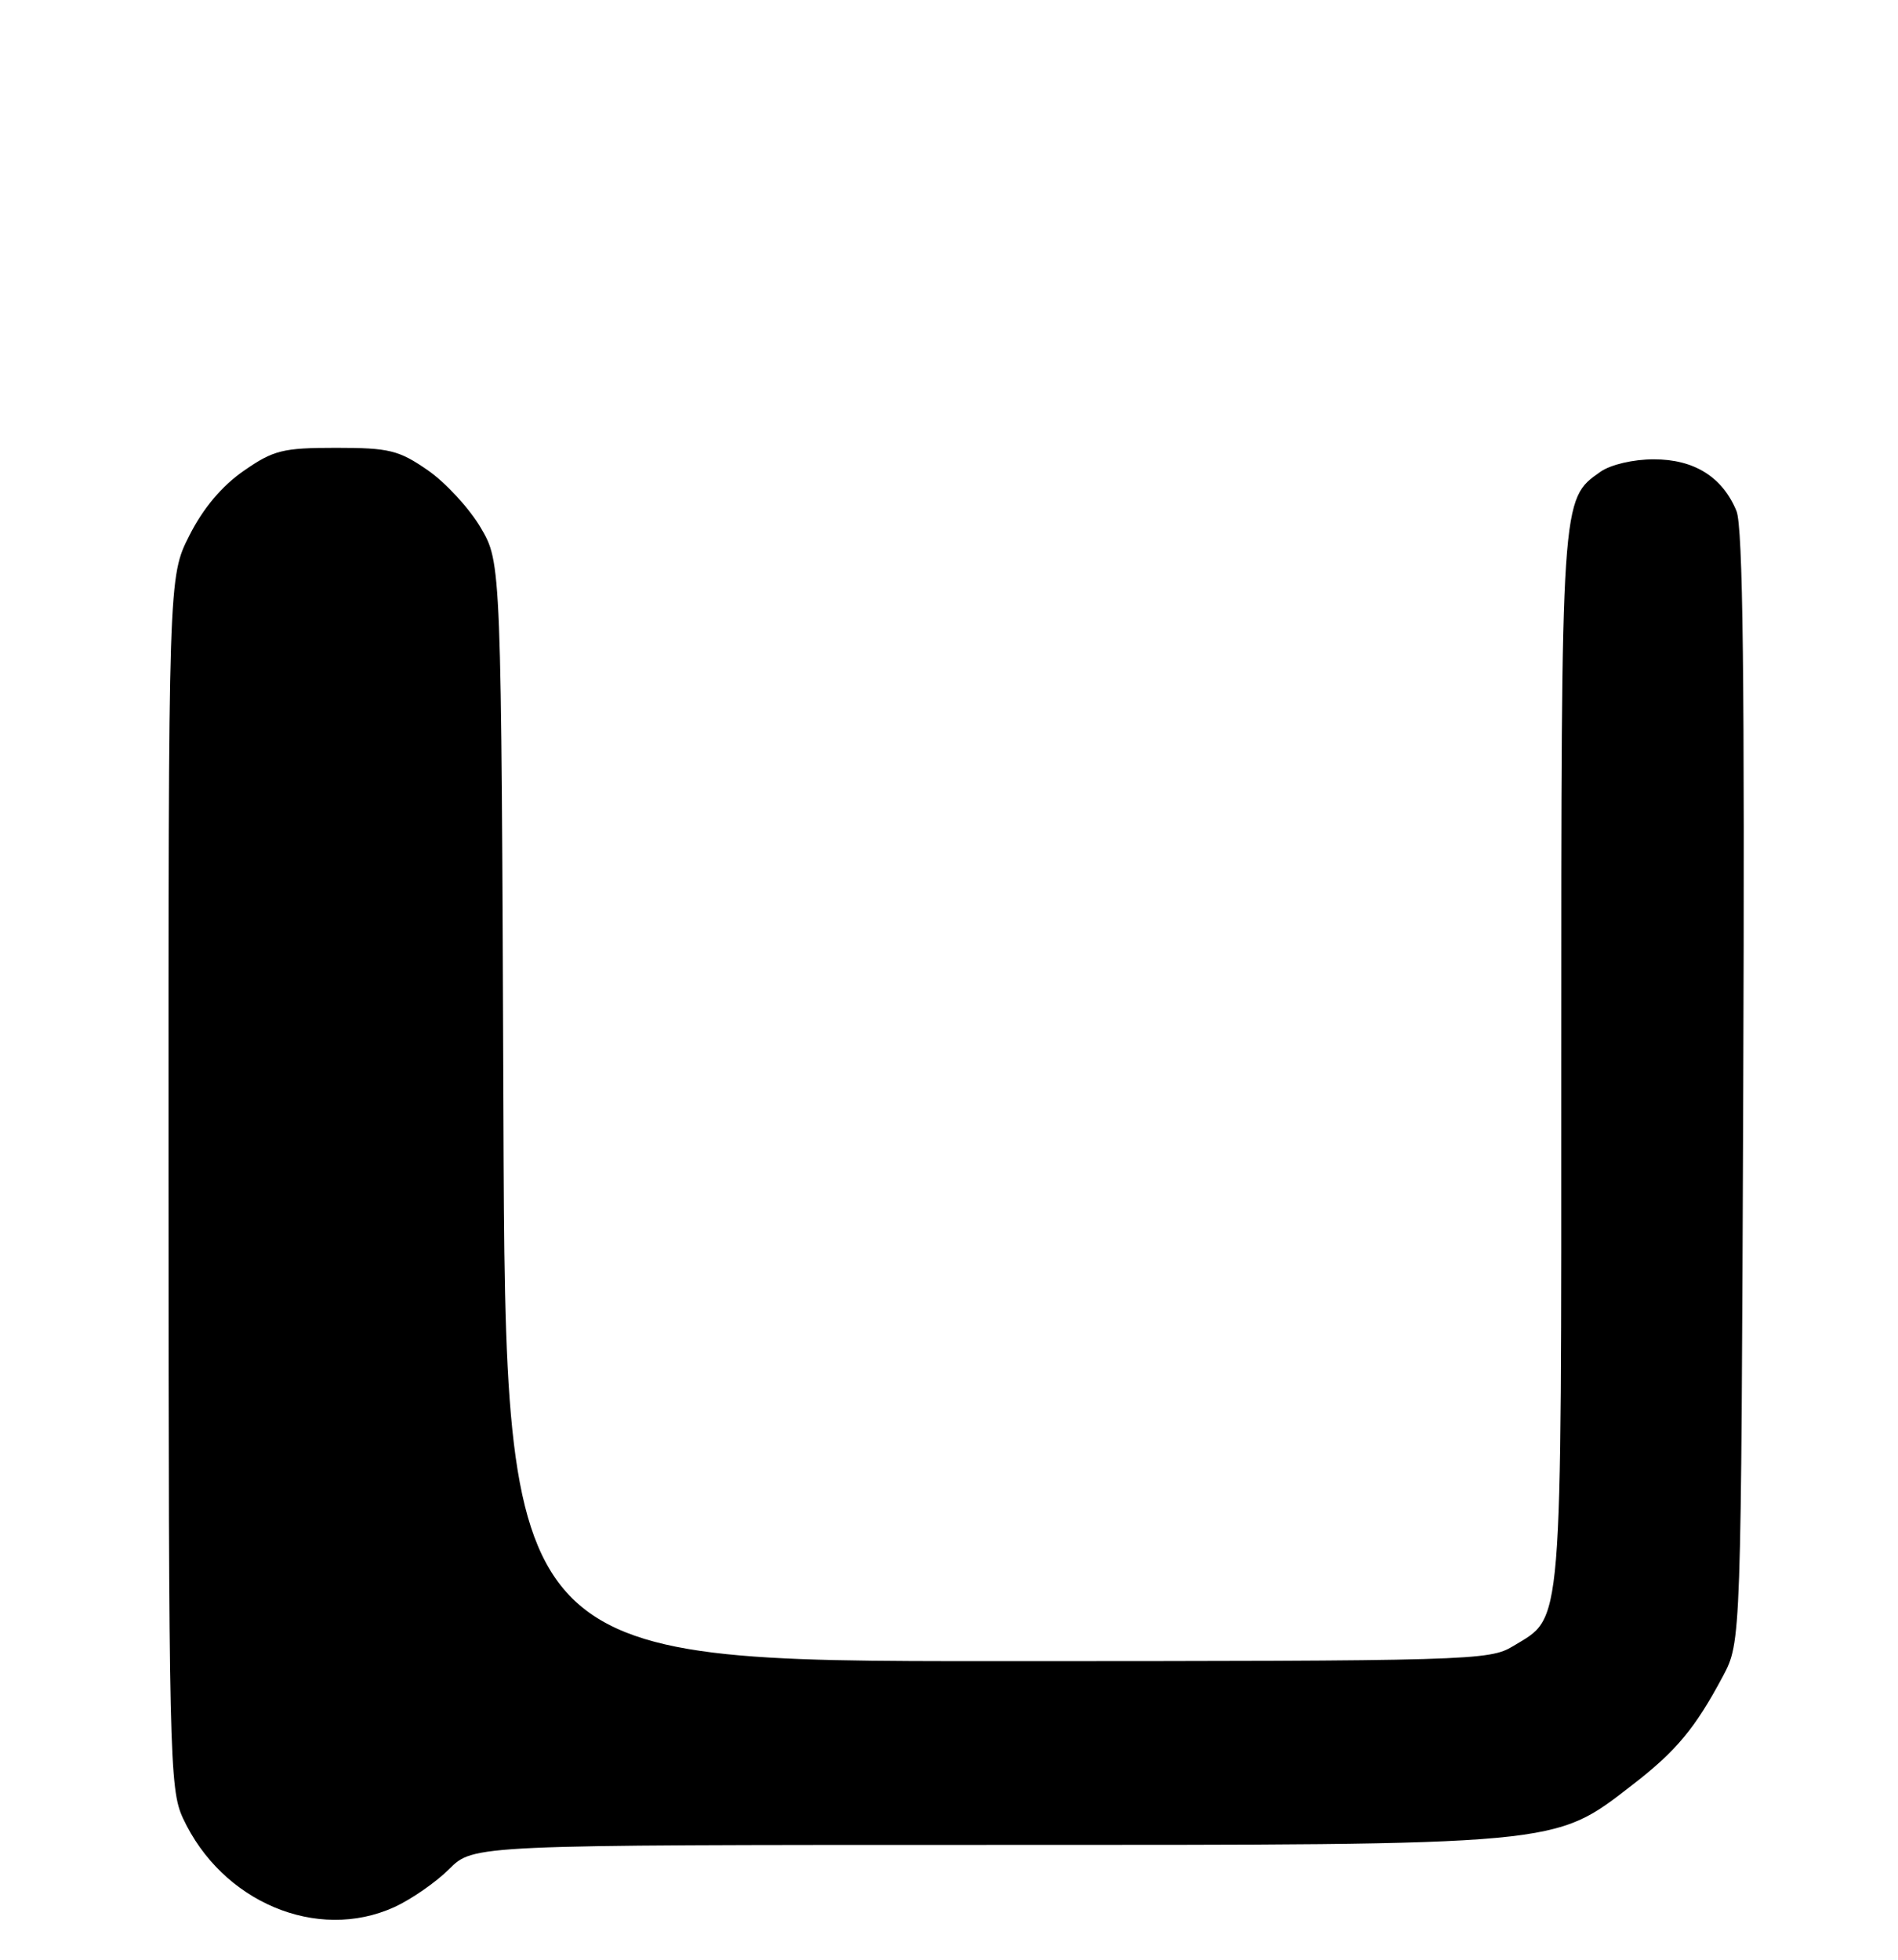 <?xml version="1.0" encoding="UTF-8" standalone="no"?>
<!DOCTYPE svg PUBLIC "-//W3C//DTD SVG 1.1//EN" "http://www.w3.org/Graphics/SVG/1.1/DTD/svg11.dtd" >
<svg xmlns="http://www.w3.org/2000/svg" xmlns:xlink="http://www.w3.org/1999/xlink" version="1.1" viewBox="0 0 248 256">
 <g >
 <path fill="currentColor"
d=" M 51.52 249.13 C 53.73 248.12 56.96 245.88 58.70 244.15 C 61.85 241.00 61.85 241.00 128.83 241.00 C 204.58 241.00 202.93 241.15 213.31 233.15 C 219.02 228.74 221.49 225.78 225.12 218.97 C 227.50 214.50 227.50 214.50 227.78 142.02 C 227.98 88.72 227.74 68.80 226.89 66.74 C 225.05 62.30 221.37 60.00 216.09 60.00 C 213.41 60.00 210.46 60.69 209.12 61.63 C 203.97 65.24 204.00 64.79 204.00 138.52 C 204.00 214.20 204.26 211.04 197.70 215.04 C 194.61 216.92 192.21 216.99 130.28 217.00 C 66.05 217.00 66.05 217.00 65.78 145.25 C 65.50 73.50 65.50 73.50 62.81 68.93 C 61.34 66.42 58.22 63.04 55.90 61.43 C 52.11 58.81 50.86 58.50 43.92 58.50 C 36.94 58.50 35.74 58.80 31.84 61.51 C 29.00 63.48 26.55 66.38 24.75 69.94 C 22.00 75.36 22.00 75.36 22.02 154.43 C 22.04 229.32 22.14 233.71 23.90 237.50 C 28.99 248.47 41.43 253.71 51.52 249.13 Z "/>
</g>
</svg>